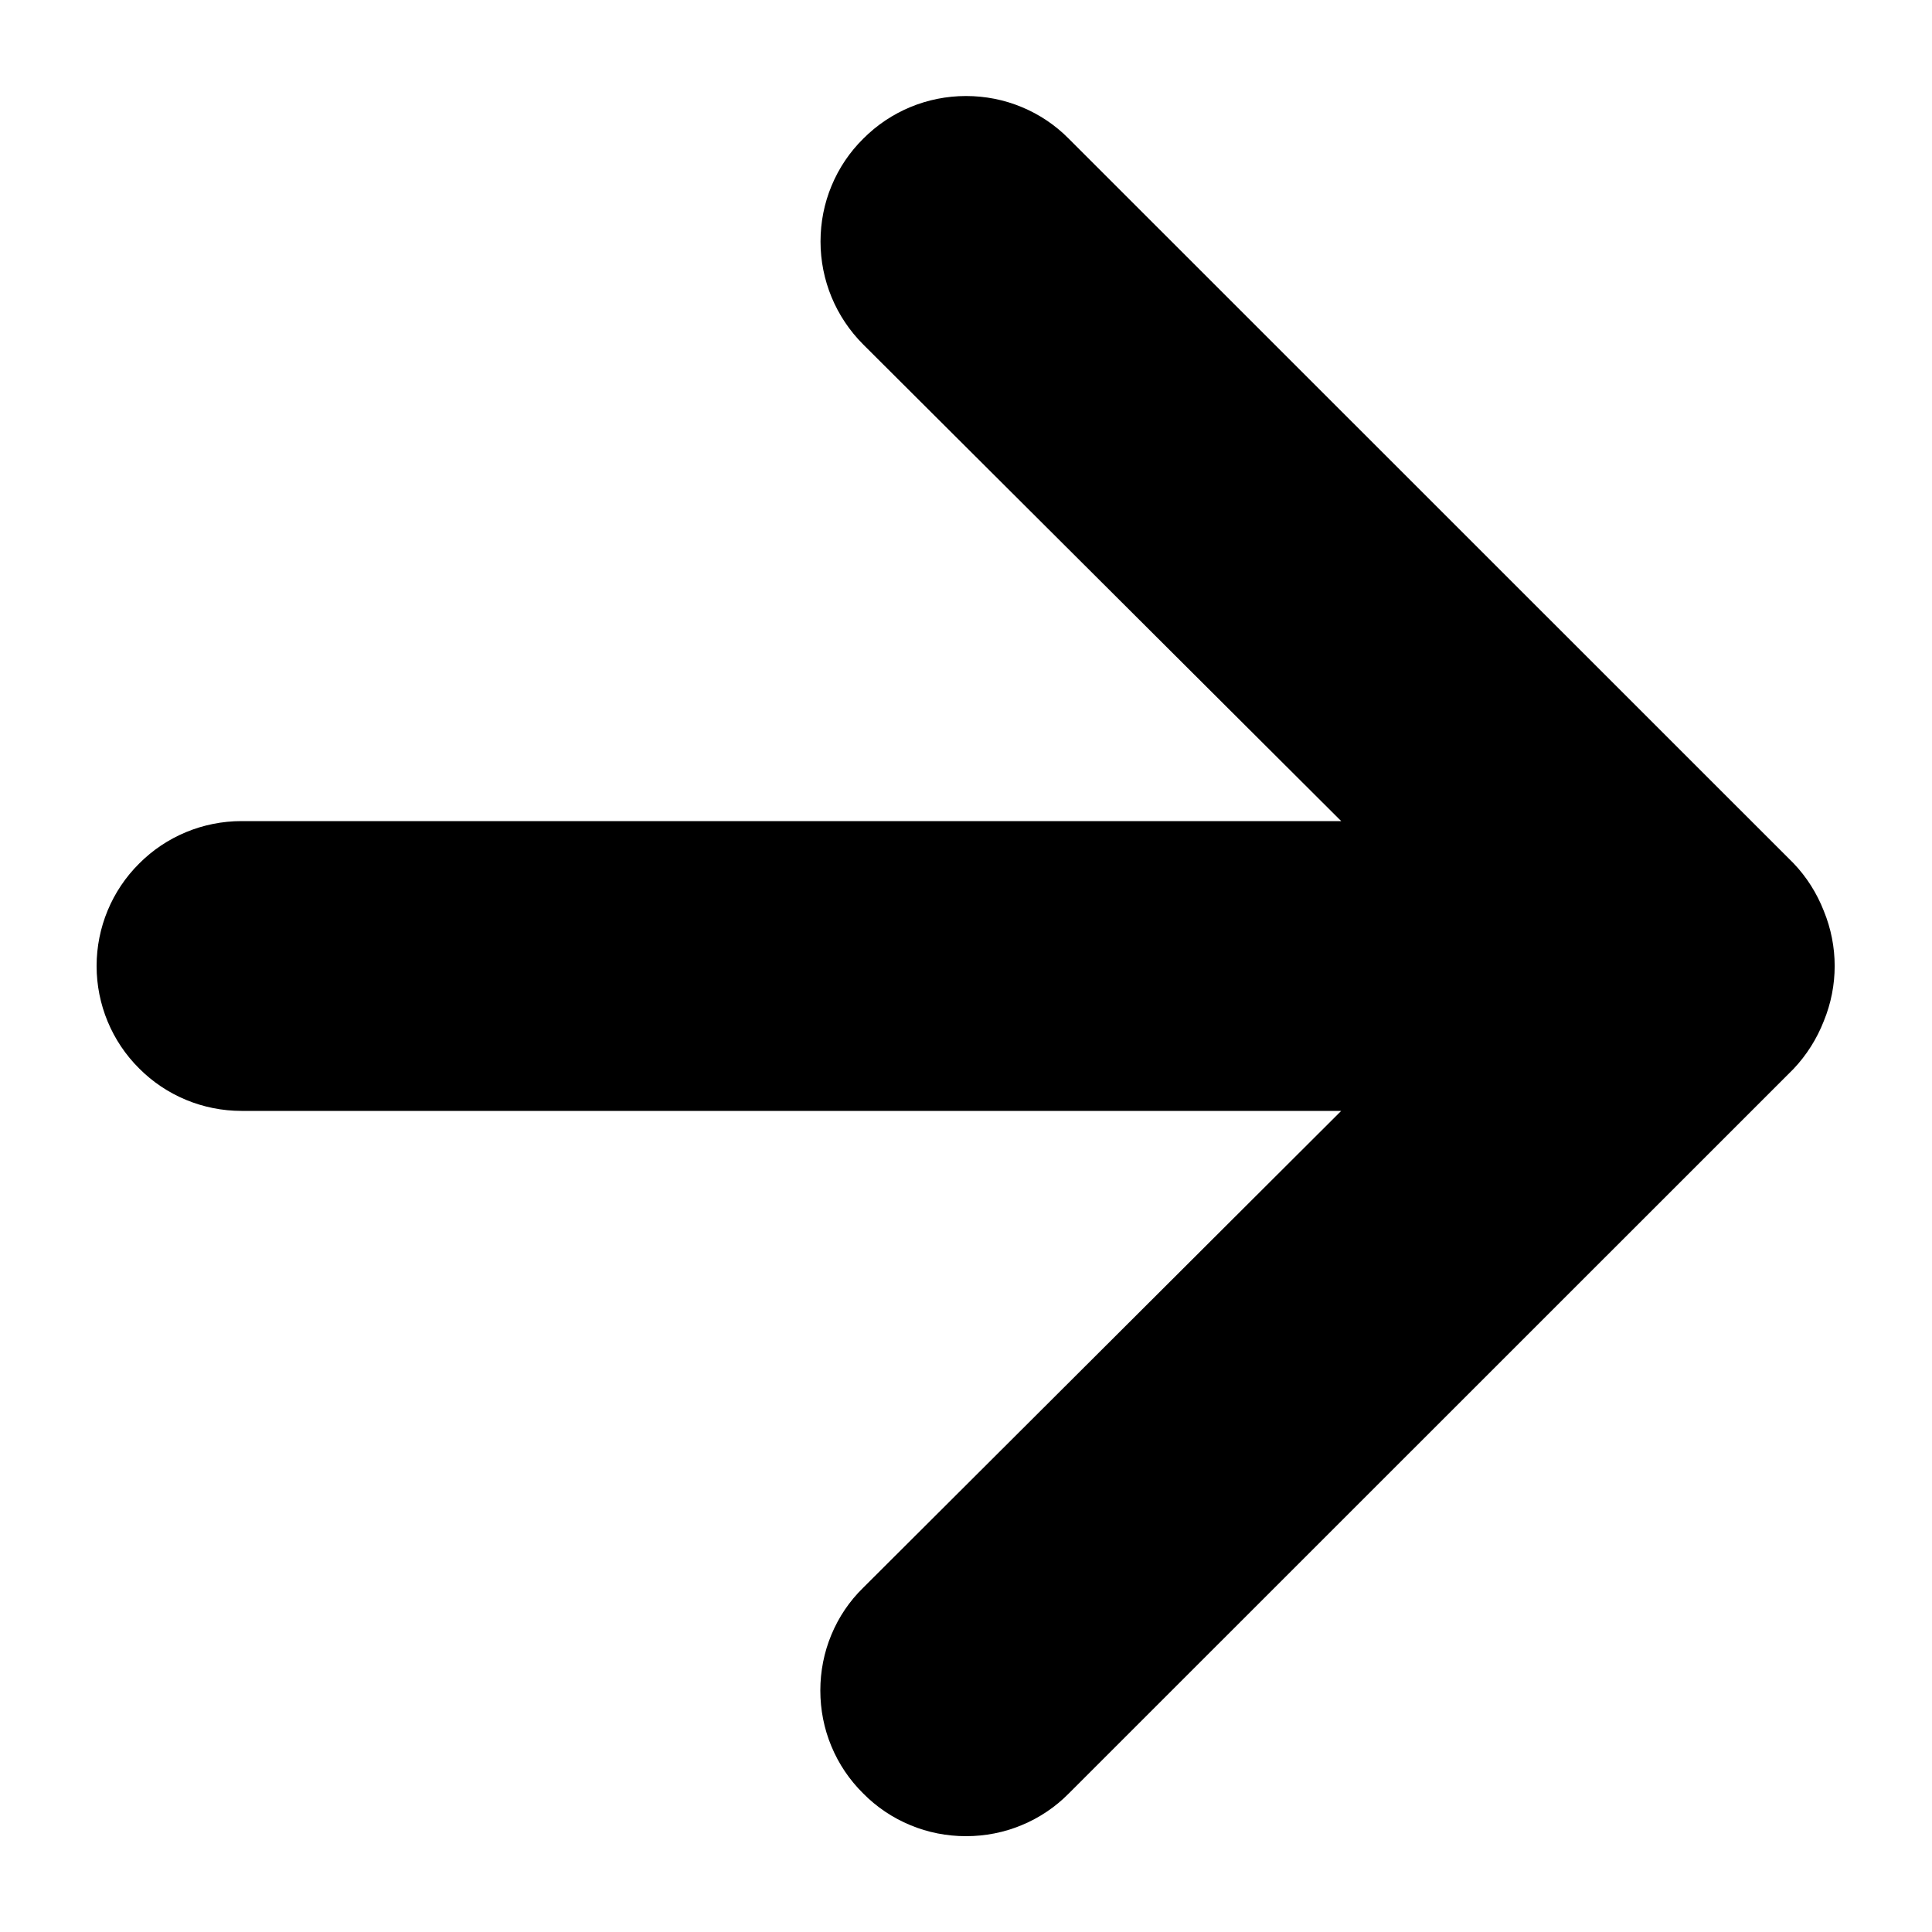 <svg width="10" height="10" viewBox="0 0 10 10" fill="none" xmlns="http://www.w3.org/2000/svg">
<path d="M9.44 4.715C9.404 4.623 9.351 4.539 9.283 4.468L5.532 0.718C5.463 0.648 5.38 0.592 5.288 0.554C5.197 0.516 5.099 0.497 5 0.497C4.8 0.497 4.609 0.576 4.468 0.718C4.398 0.787 4.342 0.87 4.304 0.962C4.266 1.053 4.247 1.151 4.247 1.25C4.247 1.45 4.326 1.641 4.468 1.783L6.942 4.25H1.25C1.051 4.25 0.86 4.329 0.72 4.47C0.579 4.61 0.5 4.801 0.5 5C0.5 5.199 0.579 5.39 0.72 5.53C0.86 5.671 1.051 5.75 1.25 5.75H6.942L4.468 8.218C4.397 8.287 4.341 8.37 4.303 8.462C4.265 8.553 4.246 8.651 4.246 8.75C4.246 8.849 4.265 8.947 4.303 9.038C4.341 9.13 4.397 9.213 4.468 9.283C4.537 9.353 4.62 9.409 4.712 9.447C4.803 9.485 4.901 9.504 5 9.504C5.099 9.504 5.197 9.485 5.288 9.447C5.38 9.409 5.463 9.353 5.532 9.283L9.283 5.533C9.351 5.461 9.404 5.377 9.44 5.285C9.515 5.102 9.515 4.898 9.44 4.715Z" fill="black"/>
</svg>
